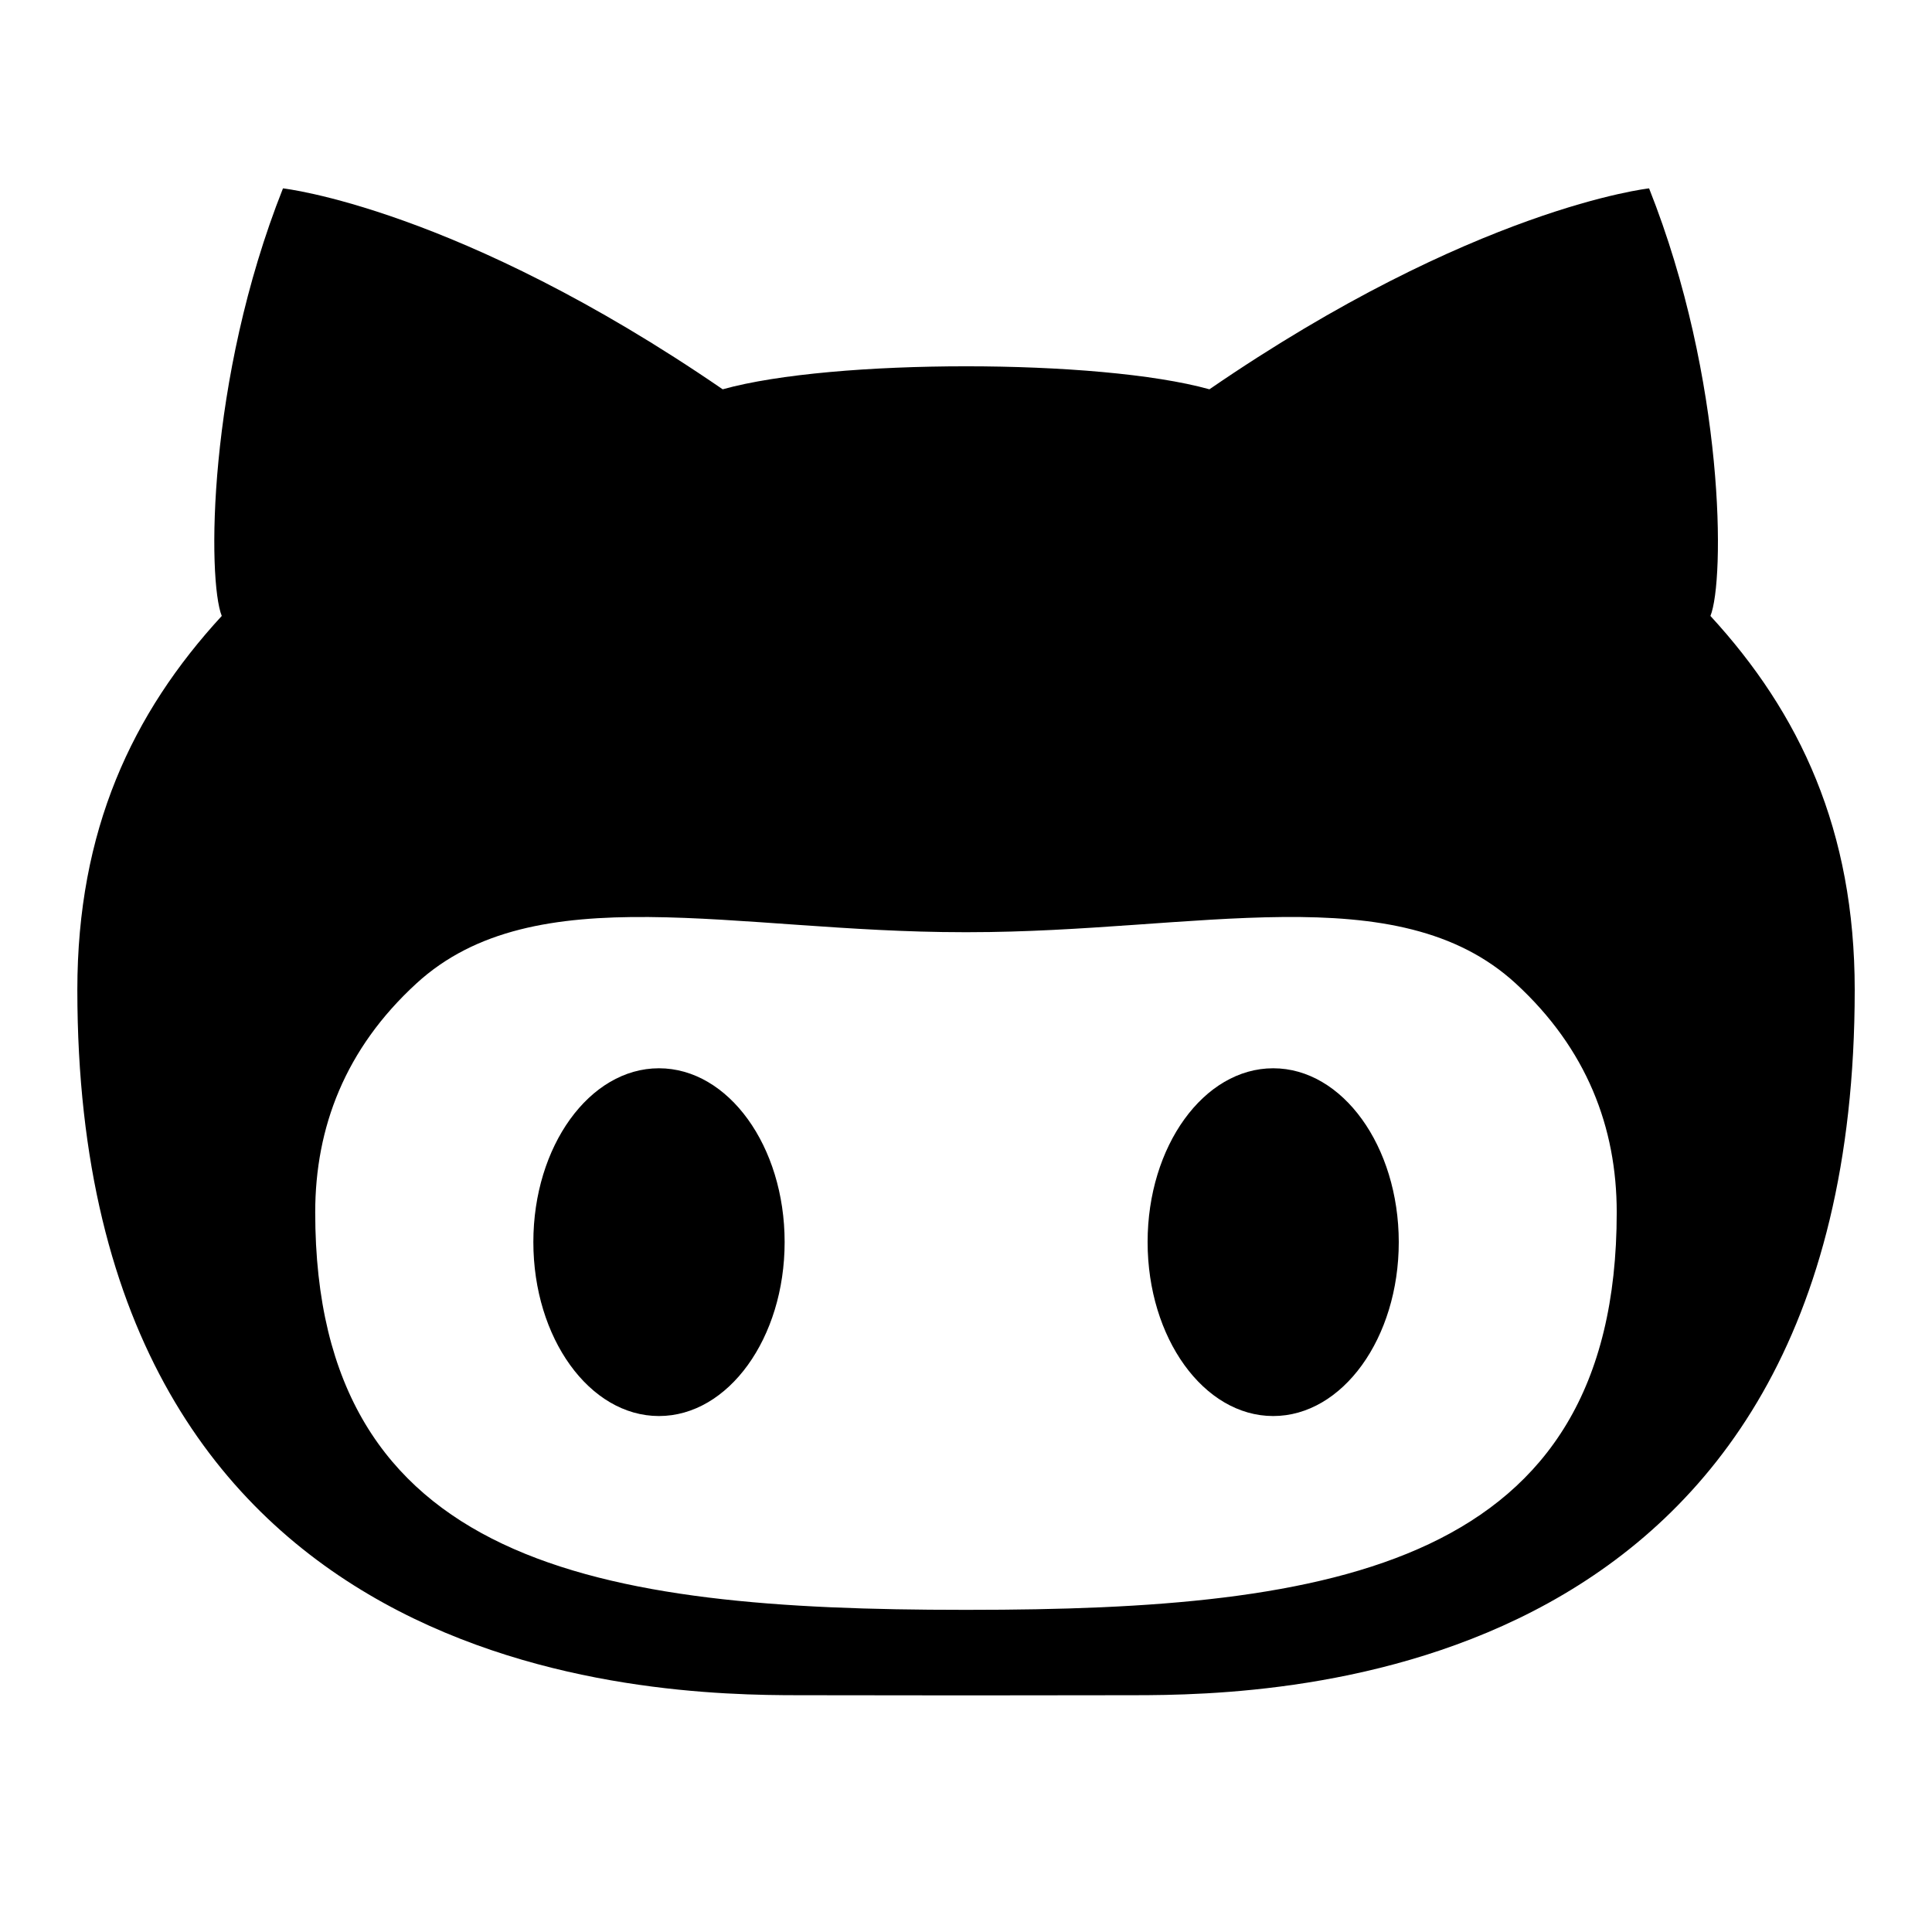 <?xml version="1.0" encoding="utf-8"?>
<!-- Generated by IcoMoon.io -->
<!DOCTYPE svg PUBLIC "-//W3C//DTD SVG 1.1//EN" "http://www.w3.org/Graphics/SVG/1.1/DTD/svg11.dtd">
<svg version="1.1" xmlns="http://www.w3.org/2000/svg" xmlns:xlink="http://www.w3.org/1999/xlink" width="32" height="32" viewBox="0 0 32 32">
<path d="M21.088 17.694c-1.149 0-2.080 1.291-2.080 2.878 0 1.59 0.931 2.882 2.080 2.882s2.080-1.291 2.080-2.882c-0.002-1.587-0.931-2.878-2.080-2.878zM28.33 10.202c0.238-0.584 0.248-3.902-1.016-7.082 0 0-2.898 0.318-7.282 3.328-0.92-0.256-2.477-0.381-4.030-0.381-1.557 0-3.112 0.125-4.032 0.381-4.386-3.010-7.283-3.328-7.283-3.328-1.262 3.179-1.25 6.498-1.014 7.082-1.485 1.613-2.392 3.55-2.392 6.194 0 11.498 9.541 11.682 11.947 11.682 0.547 0 1.629 0.003 2.774 0.003 1.144 0 2.227-0.003 2.771-0.003 2.41 0 11.947-0.184 11.947-11.682 0-2.643-0.906-4.581-2.39-6.194zM16.045 26.664h-0.090c-6.034 0-10.734-0.718-10.734-6.584 0-1.406 0.496-2.709 1.675-3.79 1.963-1.803 5.288-0.85 9.059-0.85 0.016 0 0.032 0 0.046 0 0.016 0 0.029 0 0.043 0 3.771 0 7.098-0.954 9.062 0.85 1.176 1.082 1.672 2.384 1.672 3.79 0 5.866-4.699 6.584-10.734 6.584zM10.914 17.694c-1.149 0-2.080 1.291-2.080 2.878 0 1.59 0.931 2.882 2.080 2.882 1.15 0 2.082-1.291 2.082-2.882 0-1.587-0.931-2.878-2.082-2.878z"></path>
</svg>
